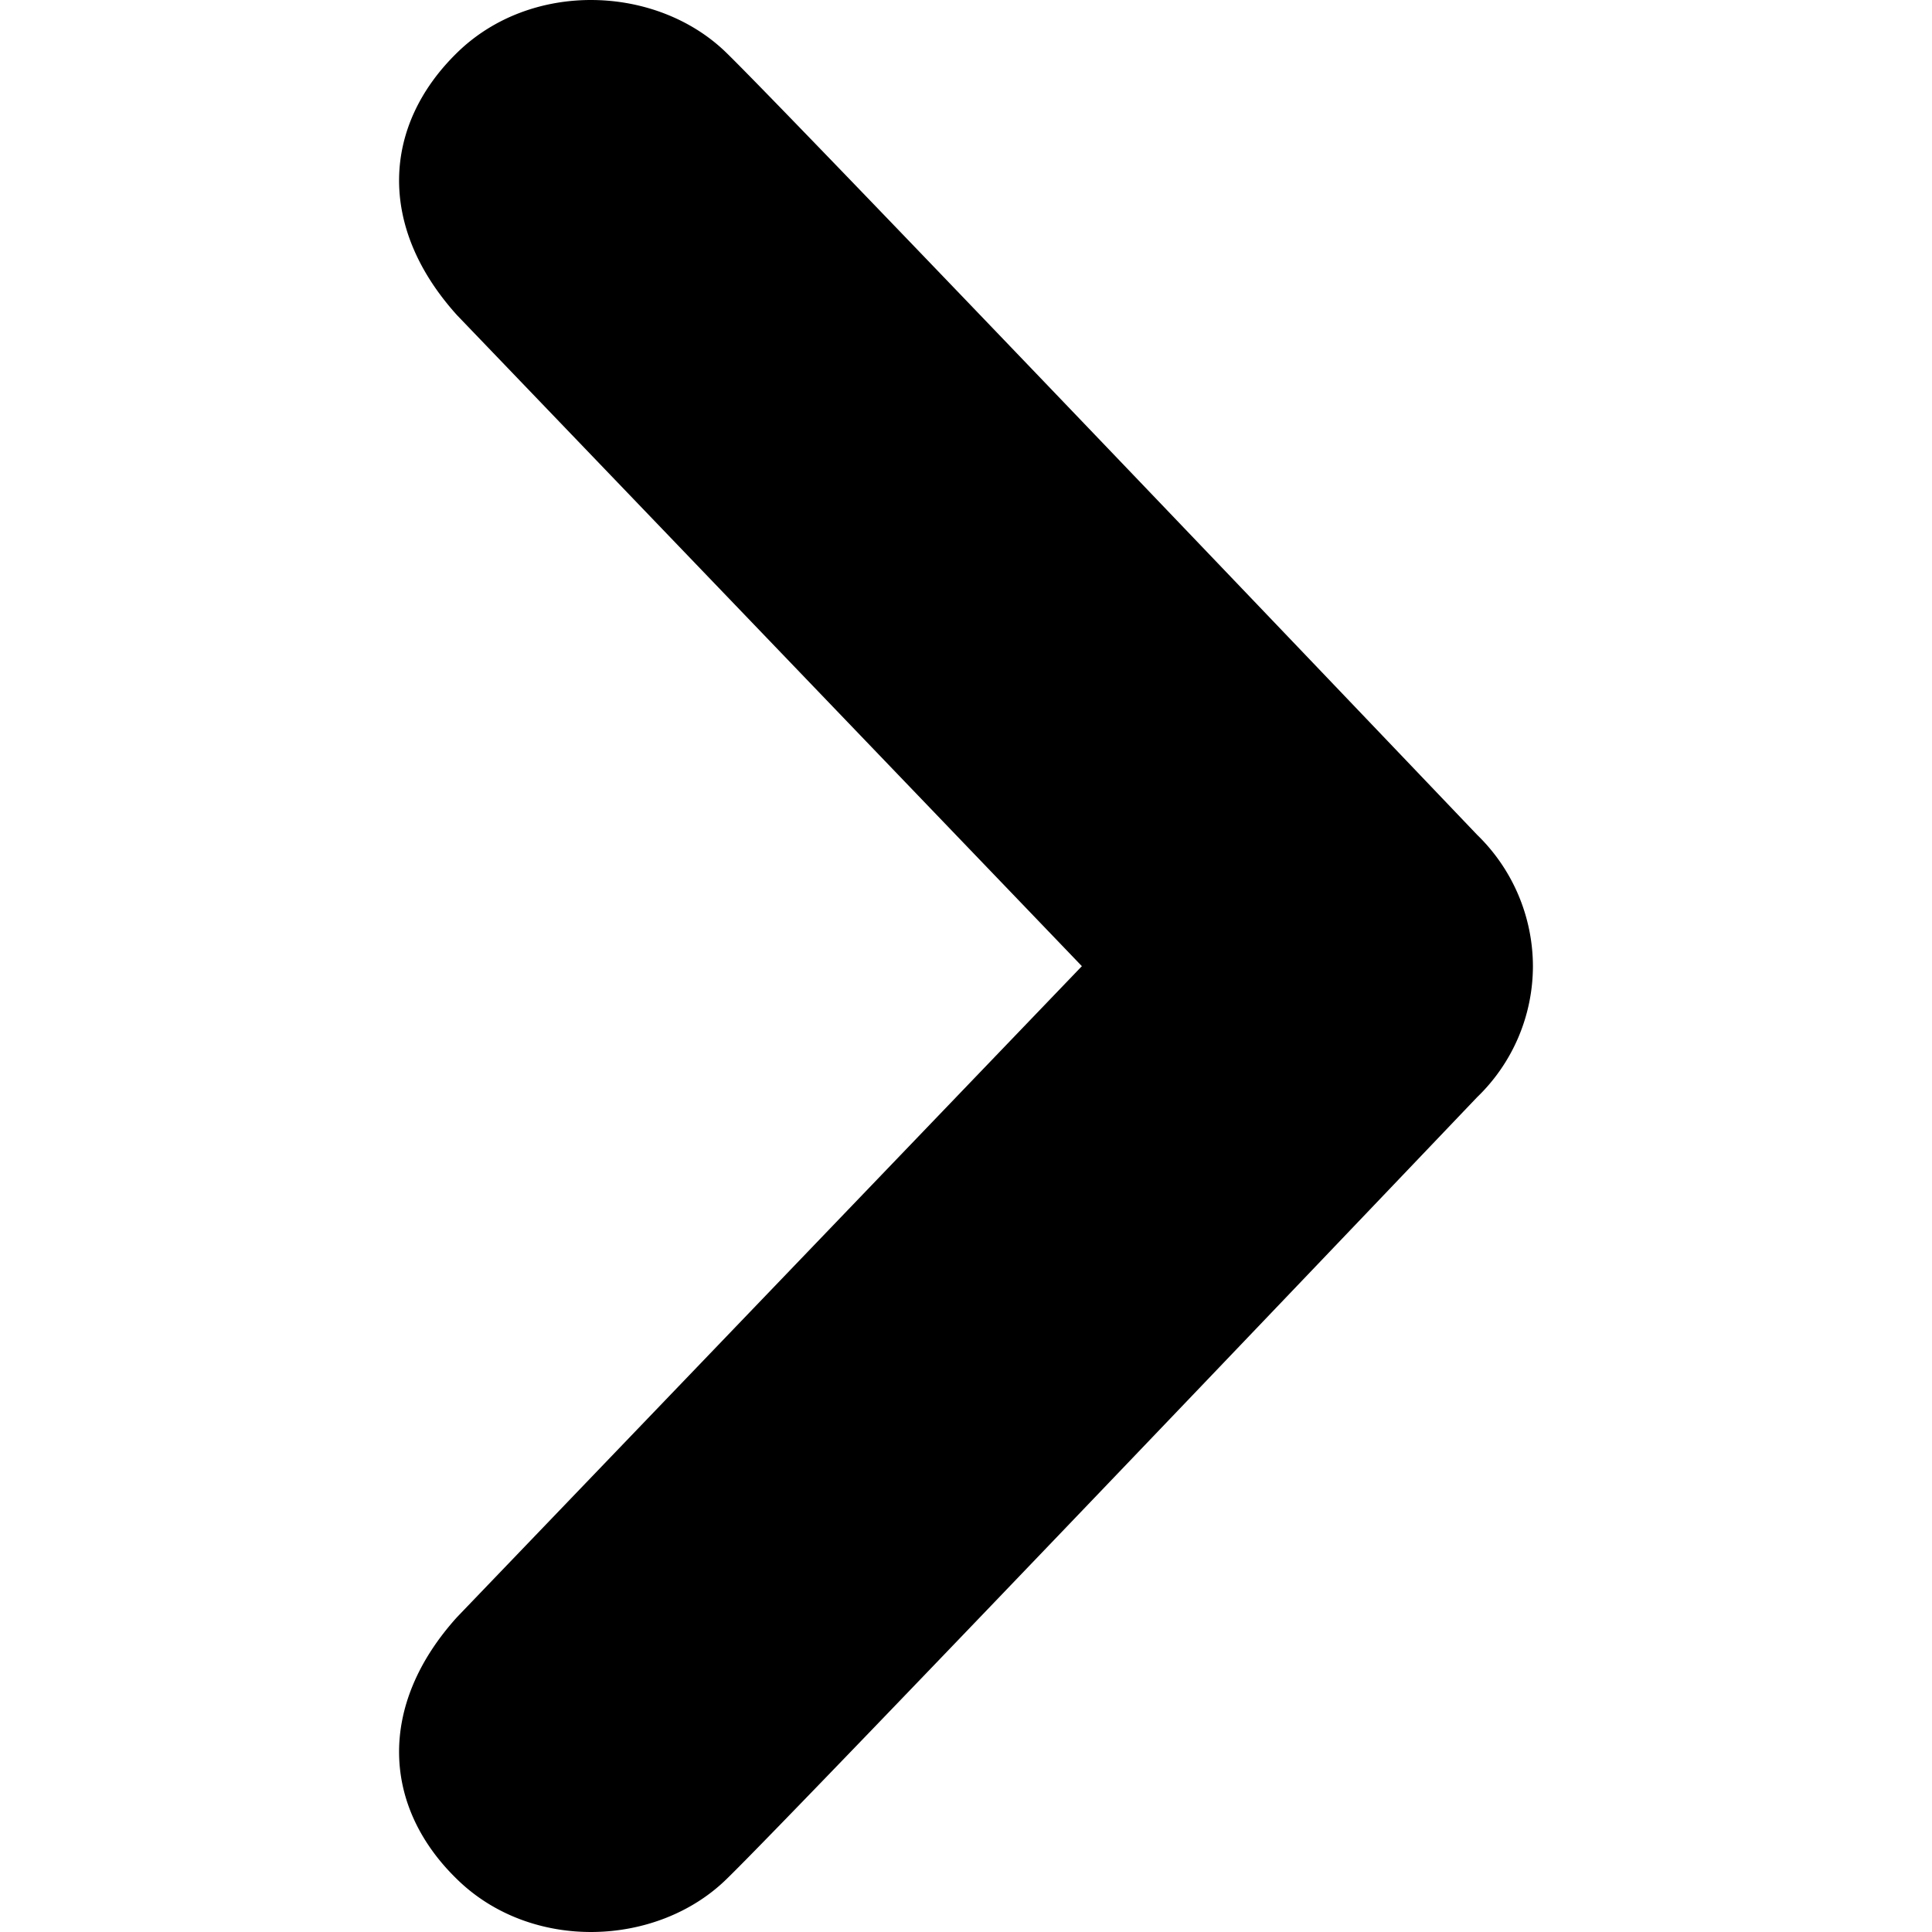 <svg viewBox="0 0 48 48" xmlns="http://www.w3.org/2000/svg" fill-rule="evenodd" clip-rule="evenodd" stroke-linejoin="round" stroke-miterlimit="1.414"><path d="M11.356 1.31c-1.848 1.804-1.993 4.316 0 6.522l15.523 16.172-15.523 16.172c-1.993 2.206-1.848 4.722 0 6.514 1.843 1.804 4.959 1.688 6.69 0 1.732-1.68 18.651-19.429 18.651-19.429a4.528 4.528 0 0 0 1.388-3.257 4.56 4.56 0 0 0-1.388-3.265S19.778 2.998 18.046 1.31c-1.731-1.688-4.847-1.804-6.69 0z"/></svg>